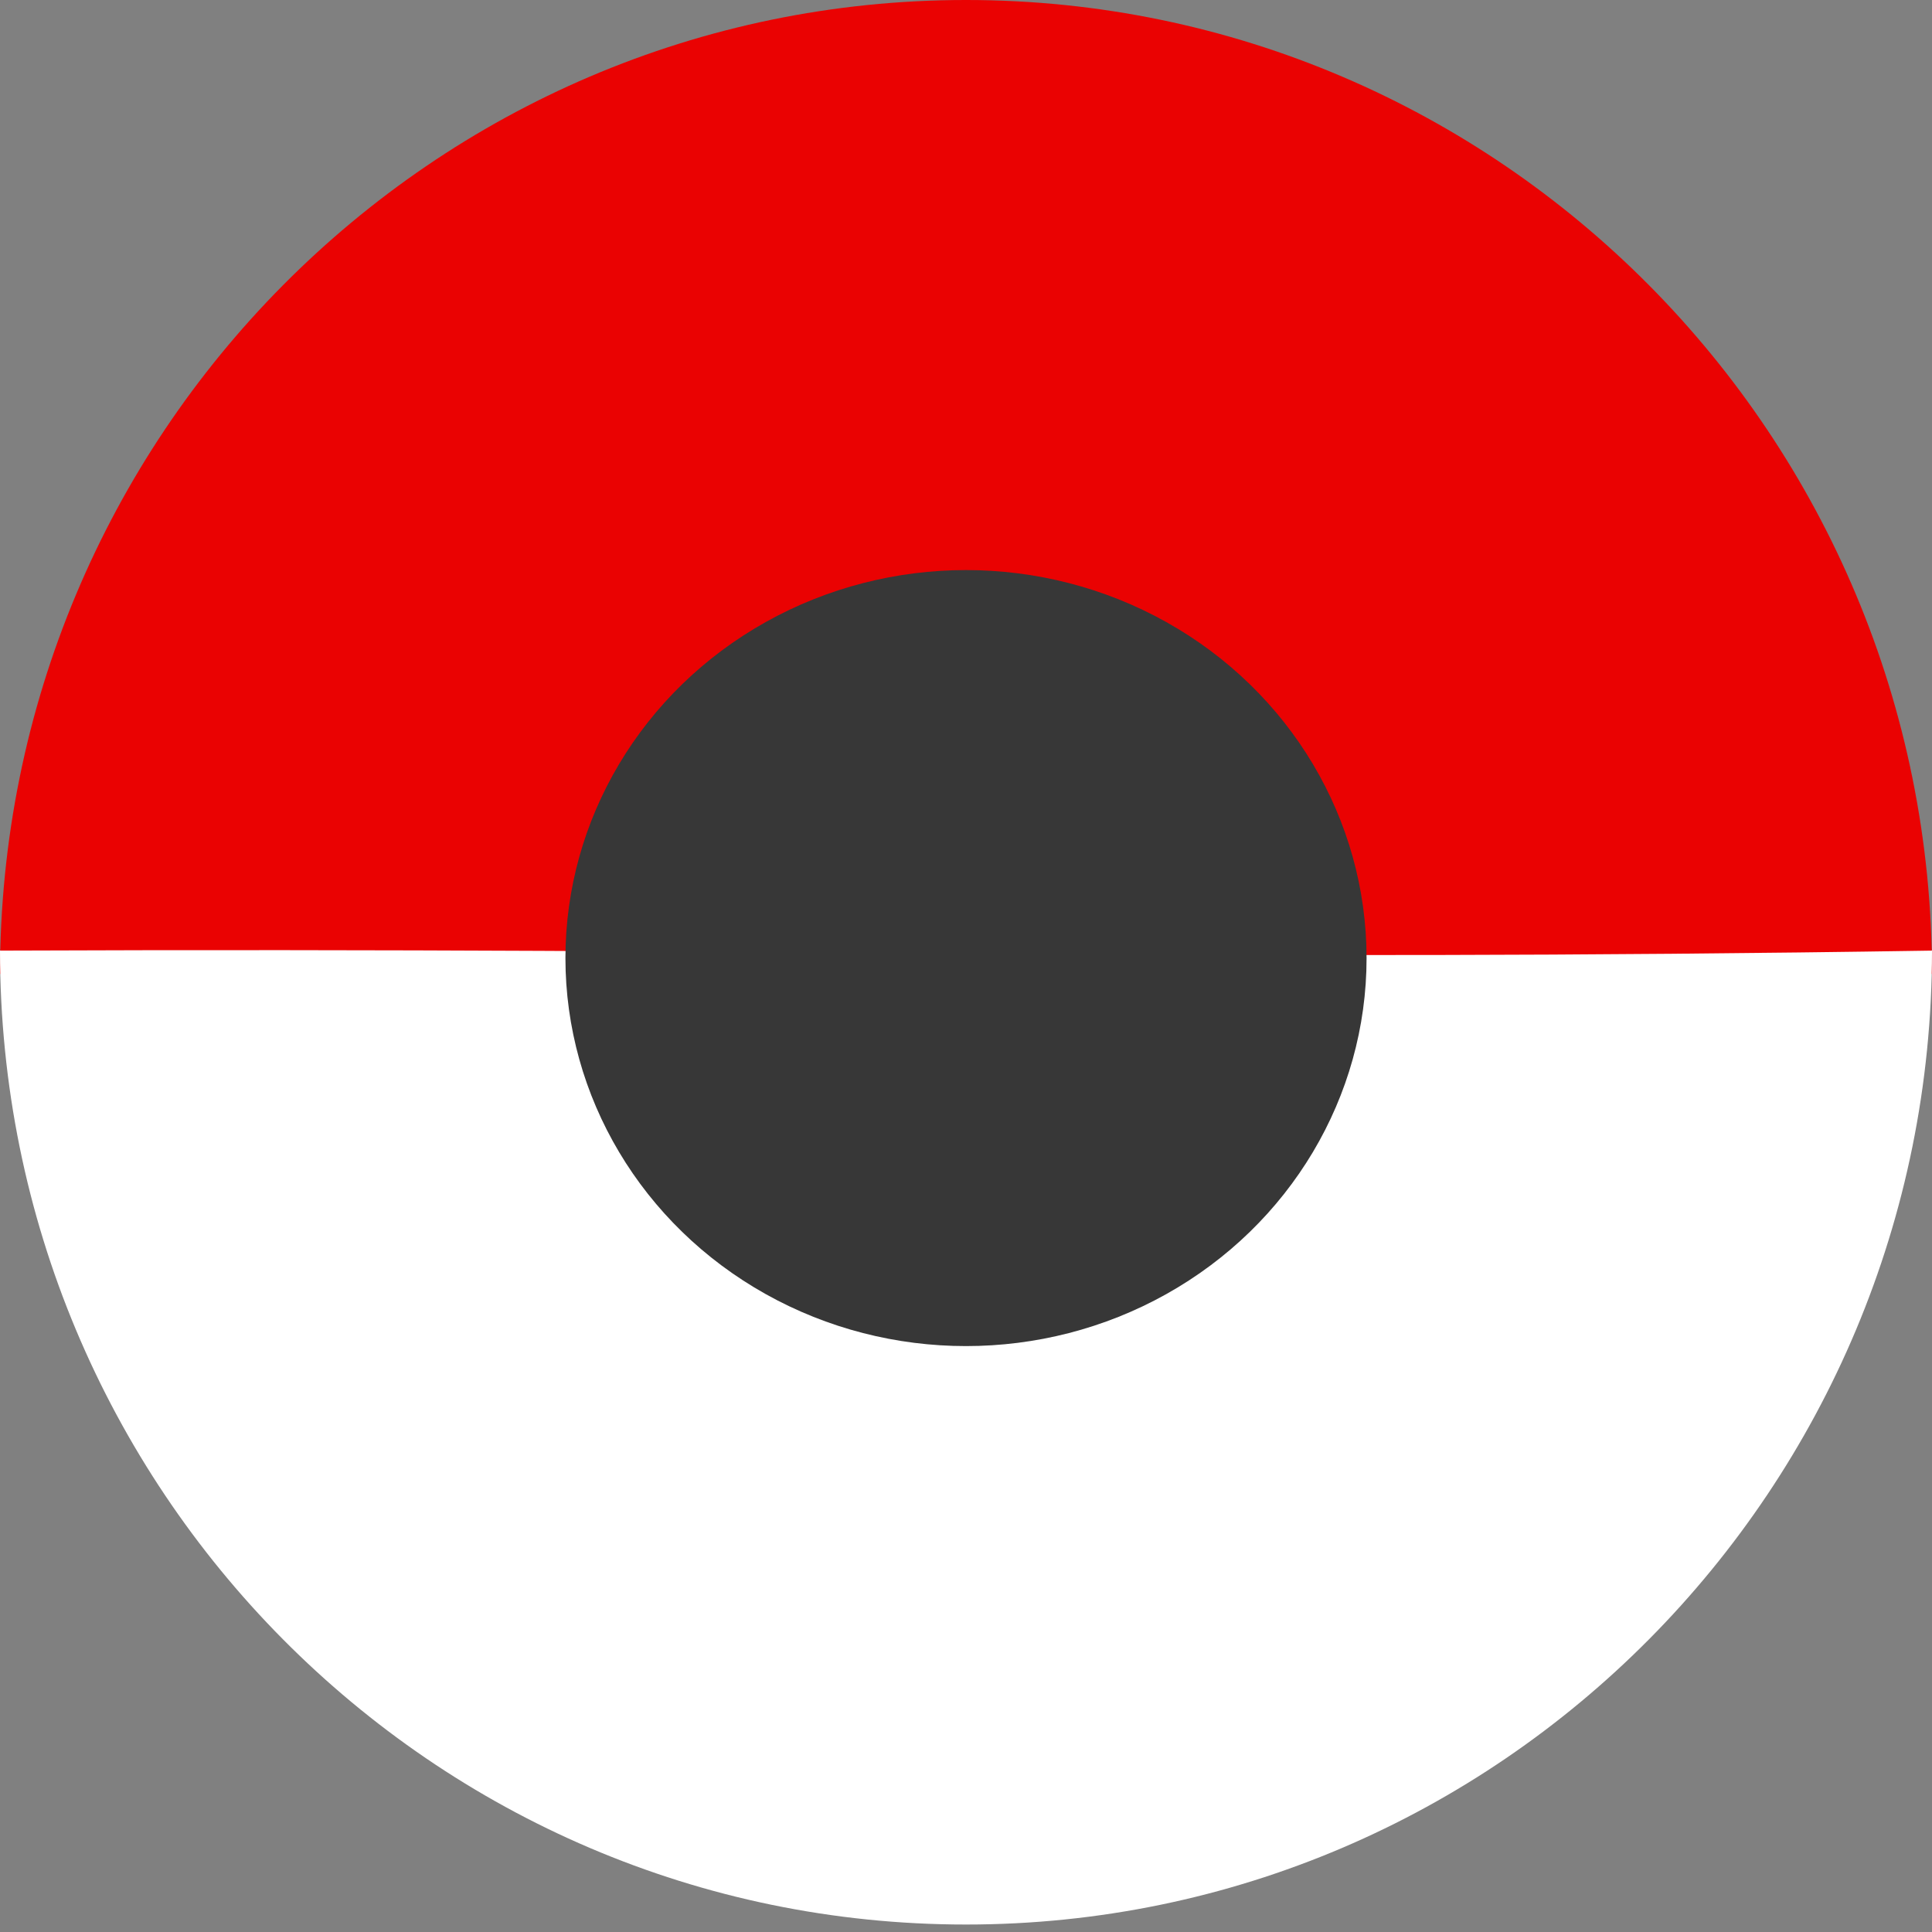 <svg width="30" height="30" xmlns="http://www.w3.org/2000/svg">
  <rect width="100%" height="100%" fill="#808080" stroke="none"/>
  <g fill="none" fill-rule="evenodd">
    <path d="M30 15.123c0-8.352-6.716-15.123-15-15.123C6.716 0 0 6.771 0 15.123c12.555.05 18.639-.178 30 0z" fill="#EA0202"/>
    <path d="M30 14.761c0 8.352-6.716 15.123-15 15.123C6.716 29.884 0 23.114 0 14.761c12.555-.05 18.639.178 30 0z" fill="#FFF"/>
    <ellipse fill="#373737" cx="15" cy="14.877" rx="6.22" ry="6.025"/>
  </g>
</svg>